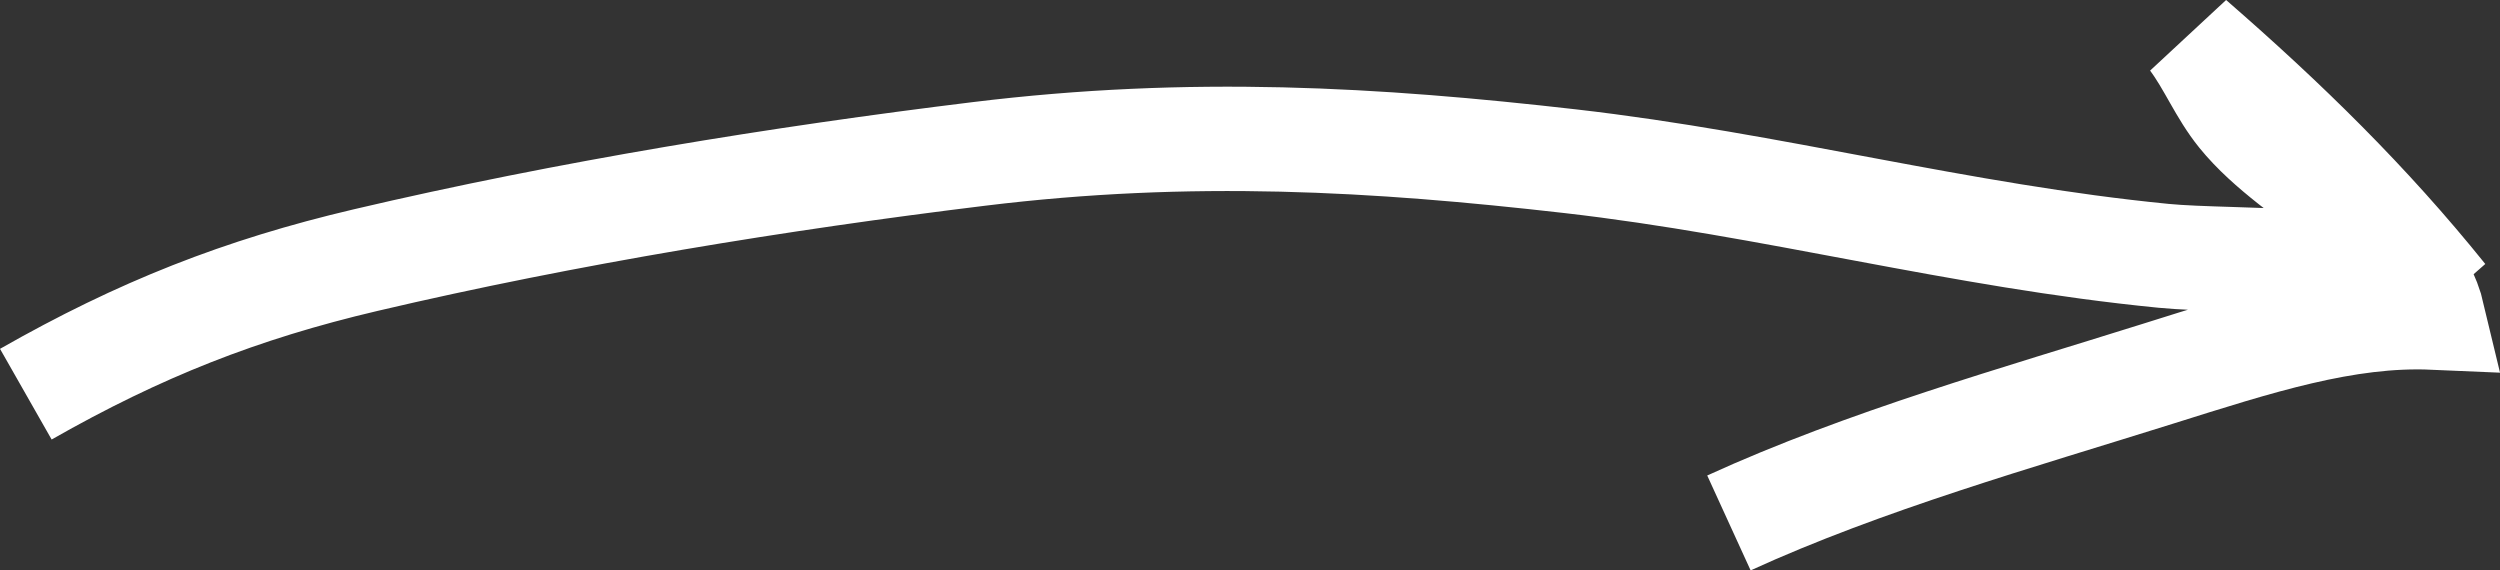 <?xml version="1.0" encoding="utf-8"?>
<!-- Generator: Adobe Illustrator 12.0.0, SVG Export Plug-In . SVG Version: 6.00 Build 51448)  -->
<!DOCTYPE svg PUBLIC "-//W3C//DTD SVG 1.1//EN" "http://www.w3.org/Graphics/SVG/1.1/DTD/svg11.dtd">
<svg  version="1.1" id="Layer_1" xmlns="http://www.w3.org/2000/svg" xmlns:xlink="http://www.w3.org/1999/xlink" width="100%" height="100%"
	 viewBox="0 0 95.839 21.866" overflow="visible" enable-background="new 0 0 95.839 21.866" xml:space="preserve">
<rect x="0" y="0" width="95.839" height="21.866" fill="#333333" stroke="none"/>
<path fill="none" stroke="#FFFFFF" stroke-width="4" d="M0.99,15.111c4.37-2.488,8.241-4.014,13.026-5.139
	c7.745-1.82,15.917-3.141,23.502-4.07c8.154-1,15.248-0.57,22.667,0.277C67.954,7.068,75.09,9.036,82.94,9.807
	c2.713,0.267,9.215-0.069,10.776,1.566c-2.904-3.612-6.081-6.727-9.689-9.864c0.69,0.923,1.107,1.991,1.839,2.895
	c2.165,2.672,6.596,4.27,7.421,7.77c-3.363-0.146-6.733,0.951-10.575,2.158c-5.317,1.672-11.208,3.326-16.433,5.715"/>
</svg>
